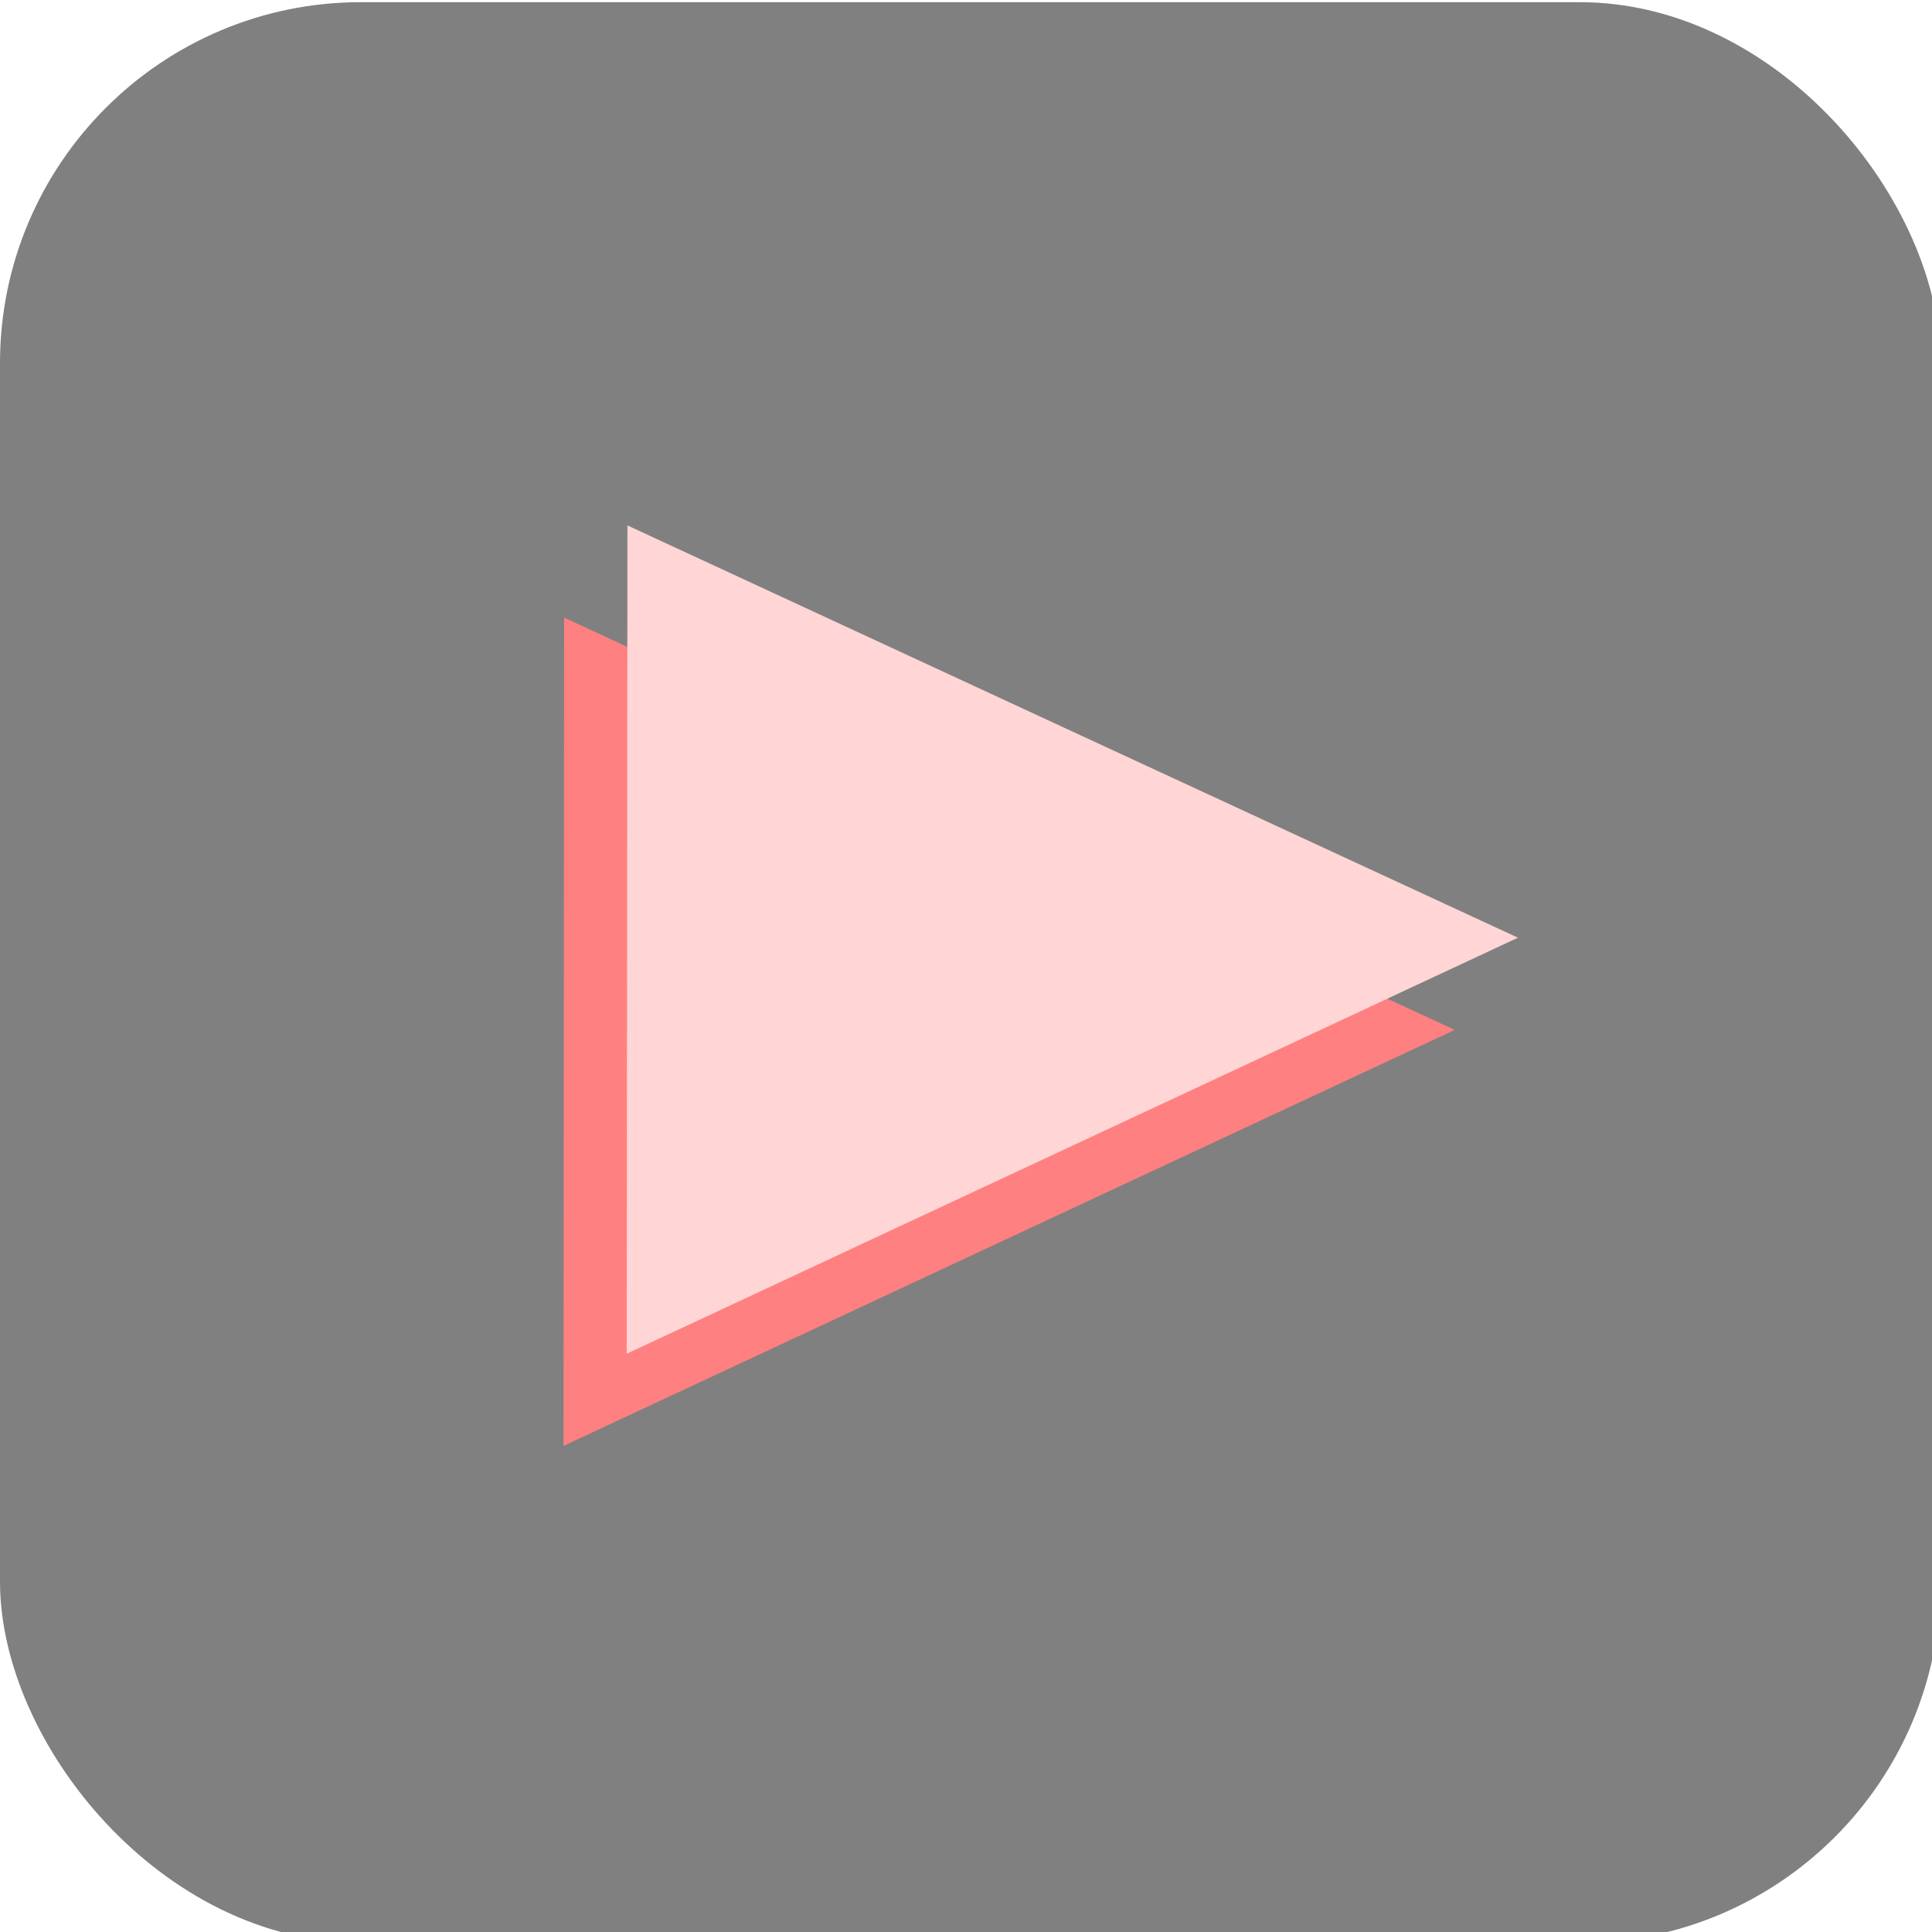 <?xml version="1.0" encoding="UTF-8" standalone="no"?>
<!-- Created with Inkscape (http://www.inkscape.org/) -->

<svg
   xmlns:dc="http://purl.org/dc/elements/1.1/"
   xmlns:cc="http://creativecommons.org/ns#"
   xmlns:rdf="http://www.w3.org/1999/02/22-rdf-syntax-ns#"
   xmlns:svg="http://www.w3.org/2000/svg"
   xmlns="http://www.w3.org/2000/svg"
   xmlns:sodipodi="http://sodipodi.sourceforge.net/DTD/sodipodi-0.dtd"
   xmlns:inkscape="http://www.inkscape.org/namespaces/inkscape"
   width="128"
   height="128"
   viewBox="0 0 33.867 33.867"
   version="1.1"
   id="svg8"
   sodipodi:docname="icon128.svg"
   inkscape:version="0.92.2 (5c3e80d, 2017-08-06)"
   inkscape:export-filename="G:\Projects\chrome-native-dash-hls\icon128.png"
   inkscape:export-xdpi="95.573334"
   inkscape:export-ydpi="95.573334">
  <defs
     id="defs2" />
  <sodipodi:namedview
     id="base"
     pagecolor="#ffffff"
     bordercolor="#666666"
     borderopacity="1.0"
     inkscape:pageopacity="0.0"
     inkscape:pageshadow="2"
     inkscape:zoom="1.7236328"
     inkscape:cx="145.49114"
     inkscape:cy="13.309003"
     inkscape:document-units="mm"
     inkscape:current-layer="layer1"
     showgrid="false"
     units="px"
     inkscape:window-width="1920"
     inkscape:window-height="1017"
     inkscape:window-x="-8"
     inkscape:window-y="-8"
     inkscape:window-maximized="1" />
  <g
     inkscape:label="Layer 1"
     inkscape:groupmode="layer"
     id="layer1"
     transform="translate(0,-263.133)">
    <rect
       style="fill:#808080;stroke-width:0.369"
       id="rect14"
       width="34.018"
       height="34.018"
       x="1.2146933e-006"
       y="263.171"
       ry="6.329"
       inkscape:export-xdpi="95"
       inkscape:export-ydpi="95" />
    <path
       sodipodi:type="star"
       style="fill:#ff8080;stroke-width:0.265"
       id="path26-7"
       sodipodi:sides="3"
       sodipodi:cx="6.898067"
       sodipodi:cy="280.18005"
       sodipodi:r1="5.1661544"
       sodipodi:r2="2.5830772"
       sodipodi:arg1="0.69473828"
       sodipodi:arg2="1.7419358"
       inkscape:flatsided="false"
       inkscape:rounded="0"
       inkscape:randomized="0"
       d="m 10.867,283.487 -4.409,-0.762 -4.409,-0.762 2.864,-3.437 2.864,-3.437 1.544,4.199 z"
       inkscape:transform-center-x="-3.6863144"
       inkscape:transform-center-y="0.93811857"
       transform="matrix(1.549,-1.042,1.289,1.244,-356.747,-60.148)" />
    <path
       sodipodi:type="star"
       style="fill:#ffd5d5;stroke-width:0.265"
       id="path26"
       sodipodi:sides="3"
       sodipodi:cx="6.898067"
       sodipodi:cy="280.18005"
       sodipodi:r1="5.1661544"
       sodipodi:r2="2.5830772"
       sodipodi:arg1="0.69473828"
       sodipodi:arg2="1.7419358"
       inkscape:flatsided="false"
       inkscape:rounded="0"
       inkscape:randomized="0"
       d="m 10.867,283.487 -4.409,-0.762 -4.409,-0.762 2.864,-3.437 2.864,-3.437 1.544,4.199 z"
       inkscape:transform-center-x="-3.6863144"
       inkscape:transform-center-y="0.93811857"
       transform="matrix(1.549,-1.042,1.289,1.244,-355.638,-61.764)" />
  </g>
</svg>
